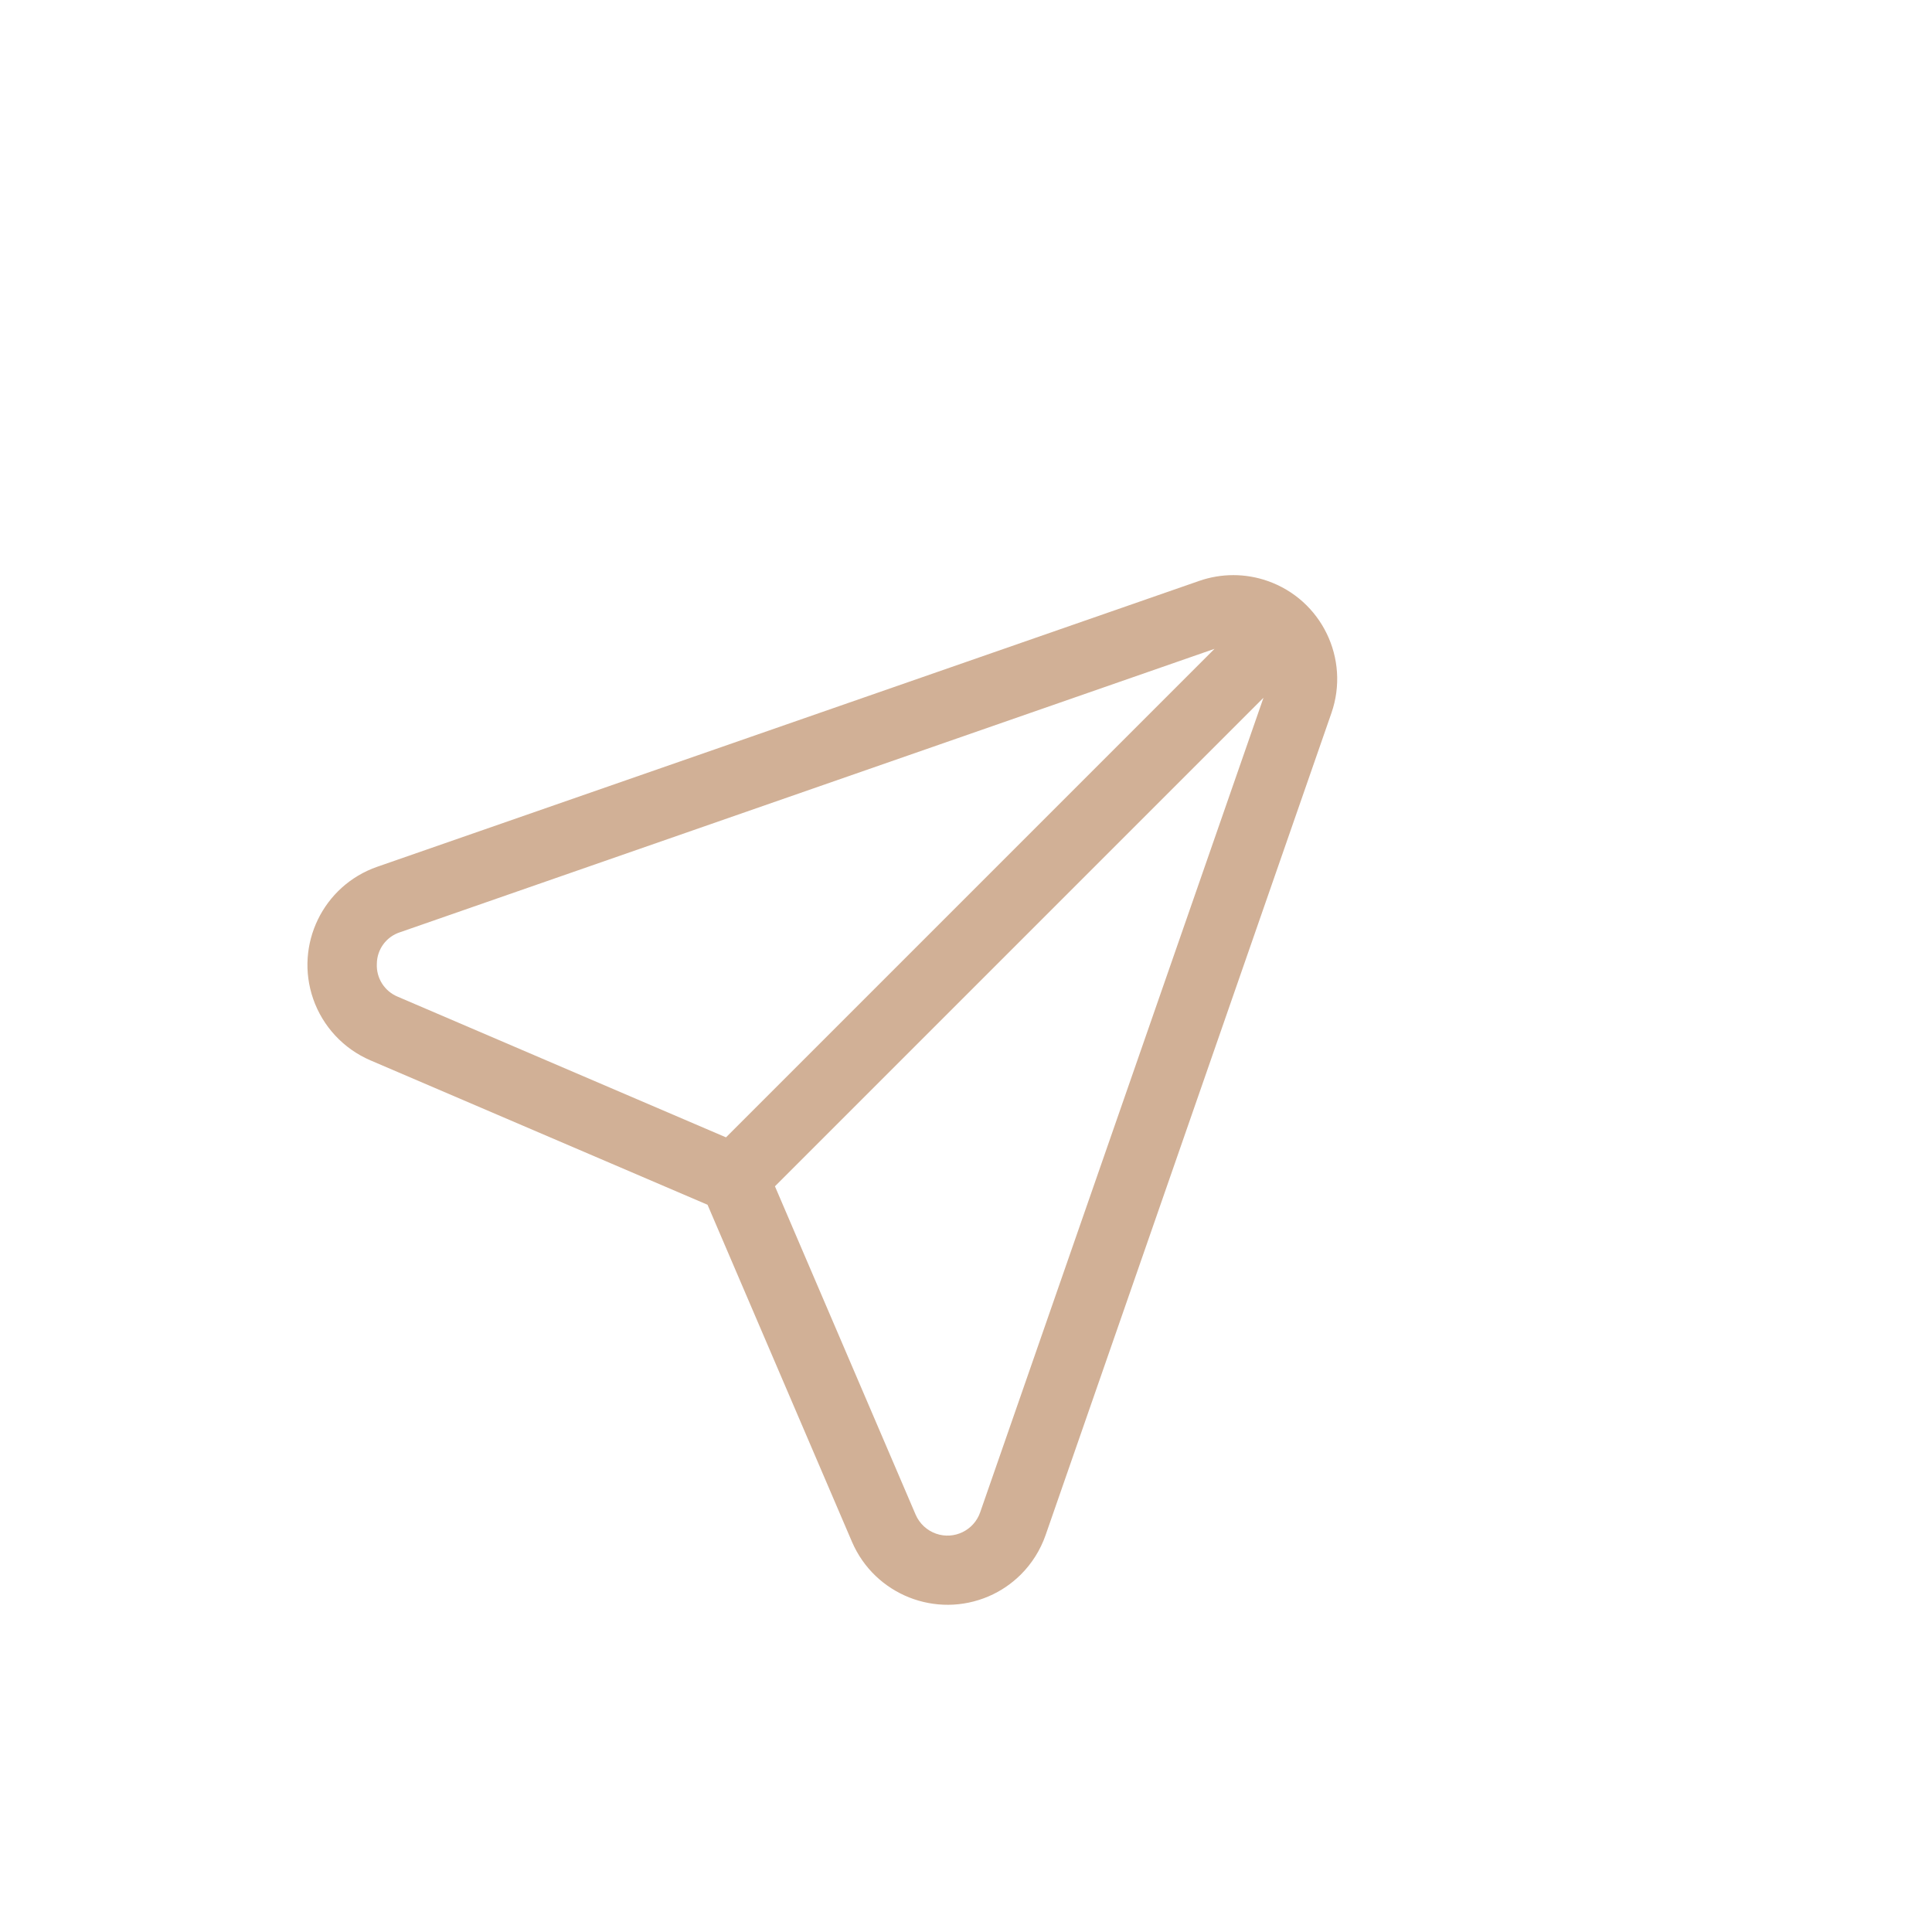 <svg width="36" height="36" viewBox="0 0 36 36" fill="none" xmlns="http://www.w3.org/2000/svg">
<path d="M23.616 10.824C23.205 10.681 22.758 10.681 22.346 10.824L7.029 16.151C6.02 16.502 5.486 17.604 5.836 18.614C6.015 19.128 6.402 19.543 6.902 19.758L13.184 22.449L15.876 28.731C16.3 29.715 17.441 30.168 18.425 29.744C18.647 29.648 18.849 29.511 19.021 29.34C19.229 29.133 19.386 28.882 19.483 28.605L24.809 13.287C25.16 12.277 24.626 11.175 23.616 10.824ZM18.264 28.18C18.147 28.517 17.779 28.695 17.443 28.578C17.271 28.518 17.133 28.389 17.061 28.222L14.44 22.105L23.543 13.002L18.264 28.18ZM13.528 21.193L7.411 18.572C7.164 18.47 7.008 18.224 7.022 17.957C7.025 17.689 7.199 17.453 7.454 17.371L22.631 12.09L13.528 21.193Z" fill="#D1B096"/>
</svg>
